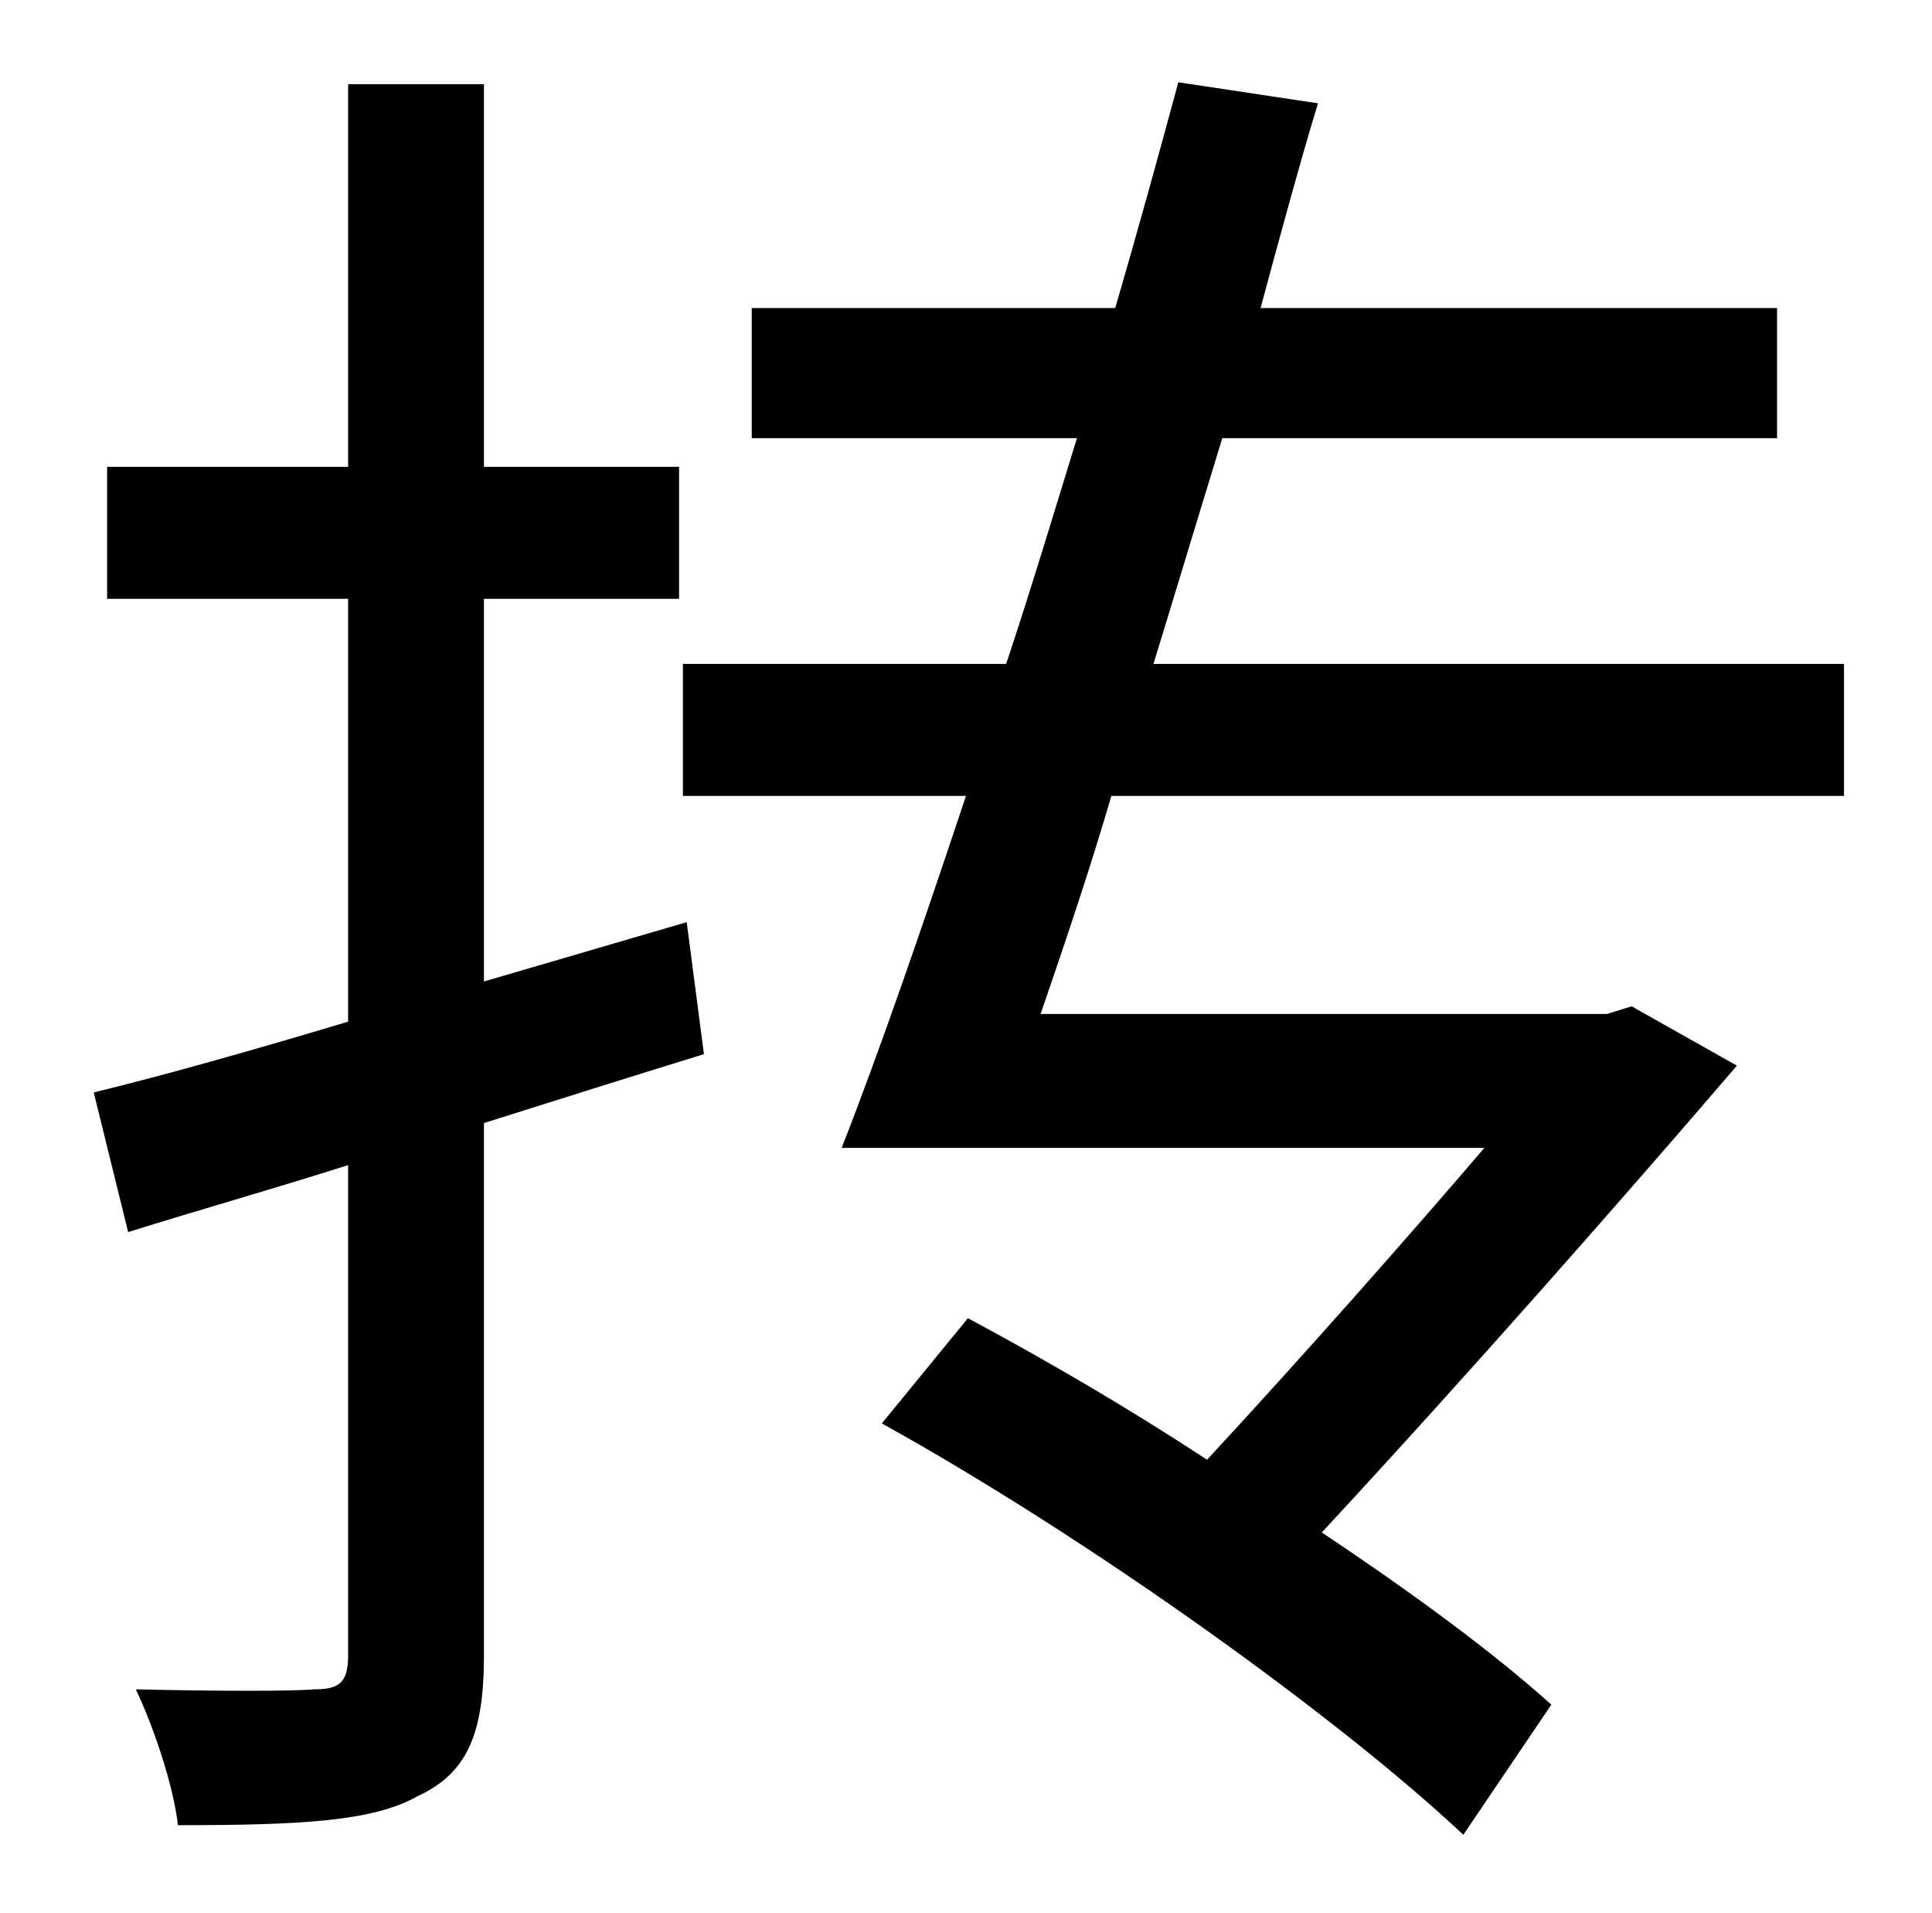 <?xml version="1.0" standalone="no"?>
<!DOCTYPE svg PUBLIC "-//W3C//DTD SVG 1.1//EN" "http://www.w3.org/Graphics/SVG/1.1/DTD/svg11.dtd" >
<svg xmlns="http://www.w3.org/2000/svg" xmlns:xlink="http://www.w3.org/1999/xlink" version="1.1" viewBox="-10 0 1010 1000">
   <path fill="currentColor"
d="M349 482l9 69c-39 12 -77 24 -115 36v278c0 42 -9 62 -35 74c-23 13 -61 15 -125 15c-2 -19 -12 -50 -22 -71c43 1 82 1 93 0c13 0 18 -3 18 -18v-256c-41 13 -80 24 -115 35l-18 -73c37 -9 83 -22 133 -37v-221h-126v-69h126v-200h71v200h102v69h-102v200zM954 416h-383
c-12 41 -25 79 -37 114h296l13 -4l55 31c-60 70 -141 162 -217 244c48 32 90 63 120 90l-46 68c-65 -61 -194 -154 -304 -215l45 -55c41 22 84 47 125 74c50 -54 103 -114 145 -163h-336c20 -51 42 -115 65 -184h-148v-69h169c13 -39 25 -79 37 -118h-170v-68h190
c12 -41 23 -81 33 -118l73 11c-10 33 -20 70 -30 107h270v68h-290c-12 39 -24 79 -36 118h361v69z" />
</svg>
